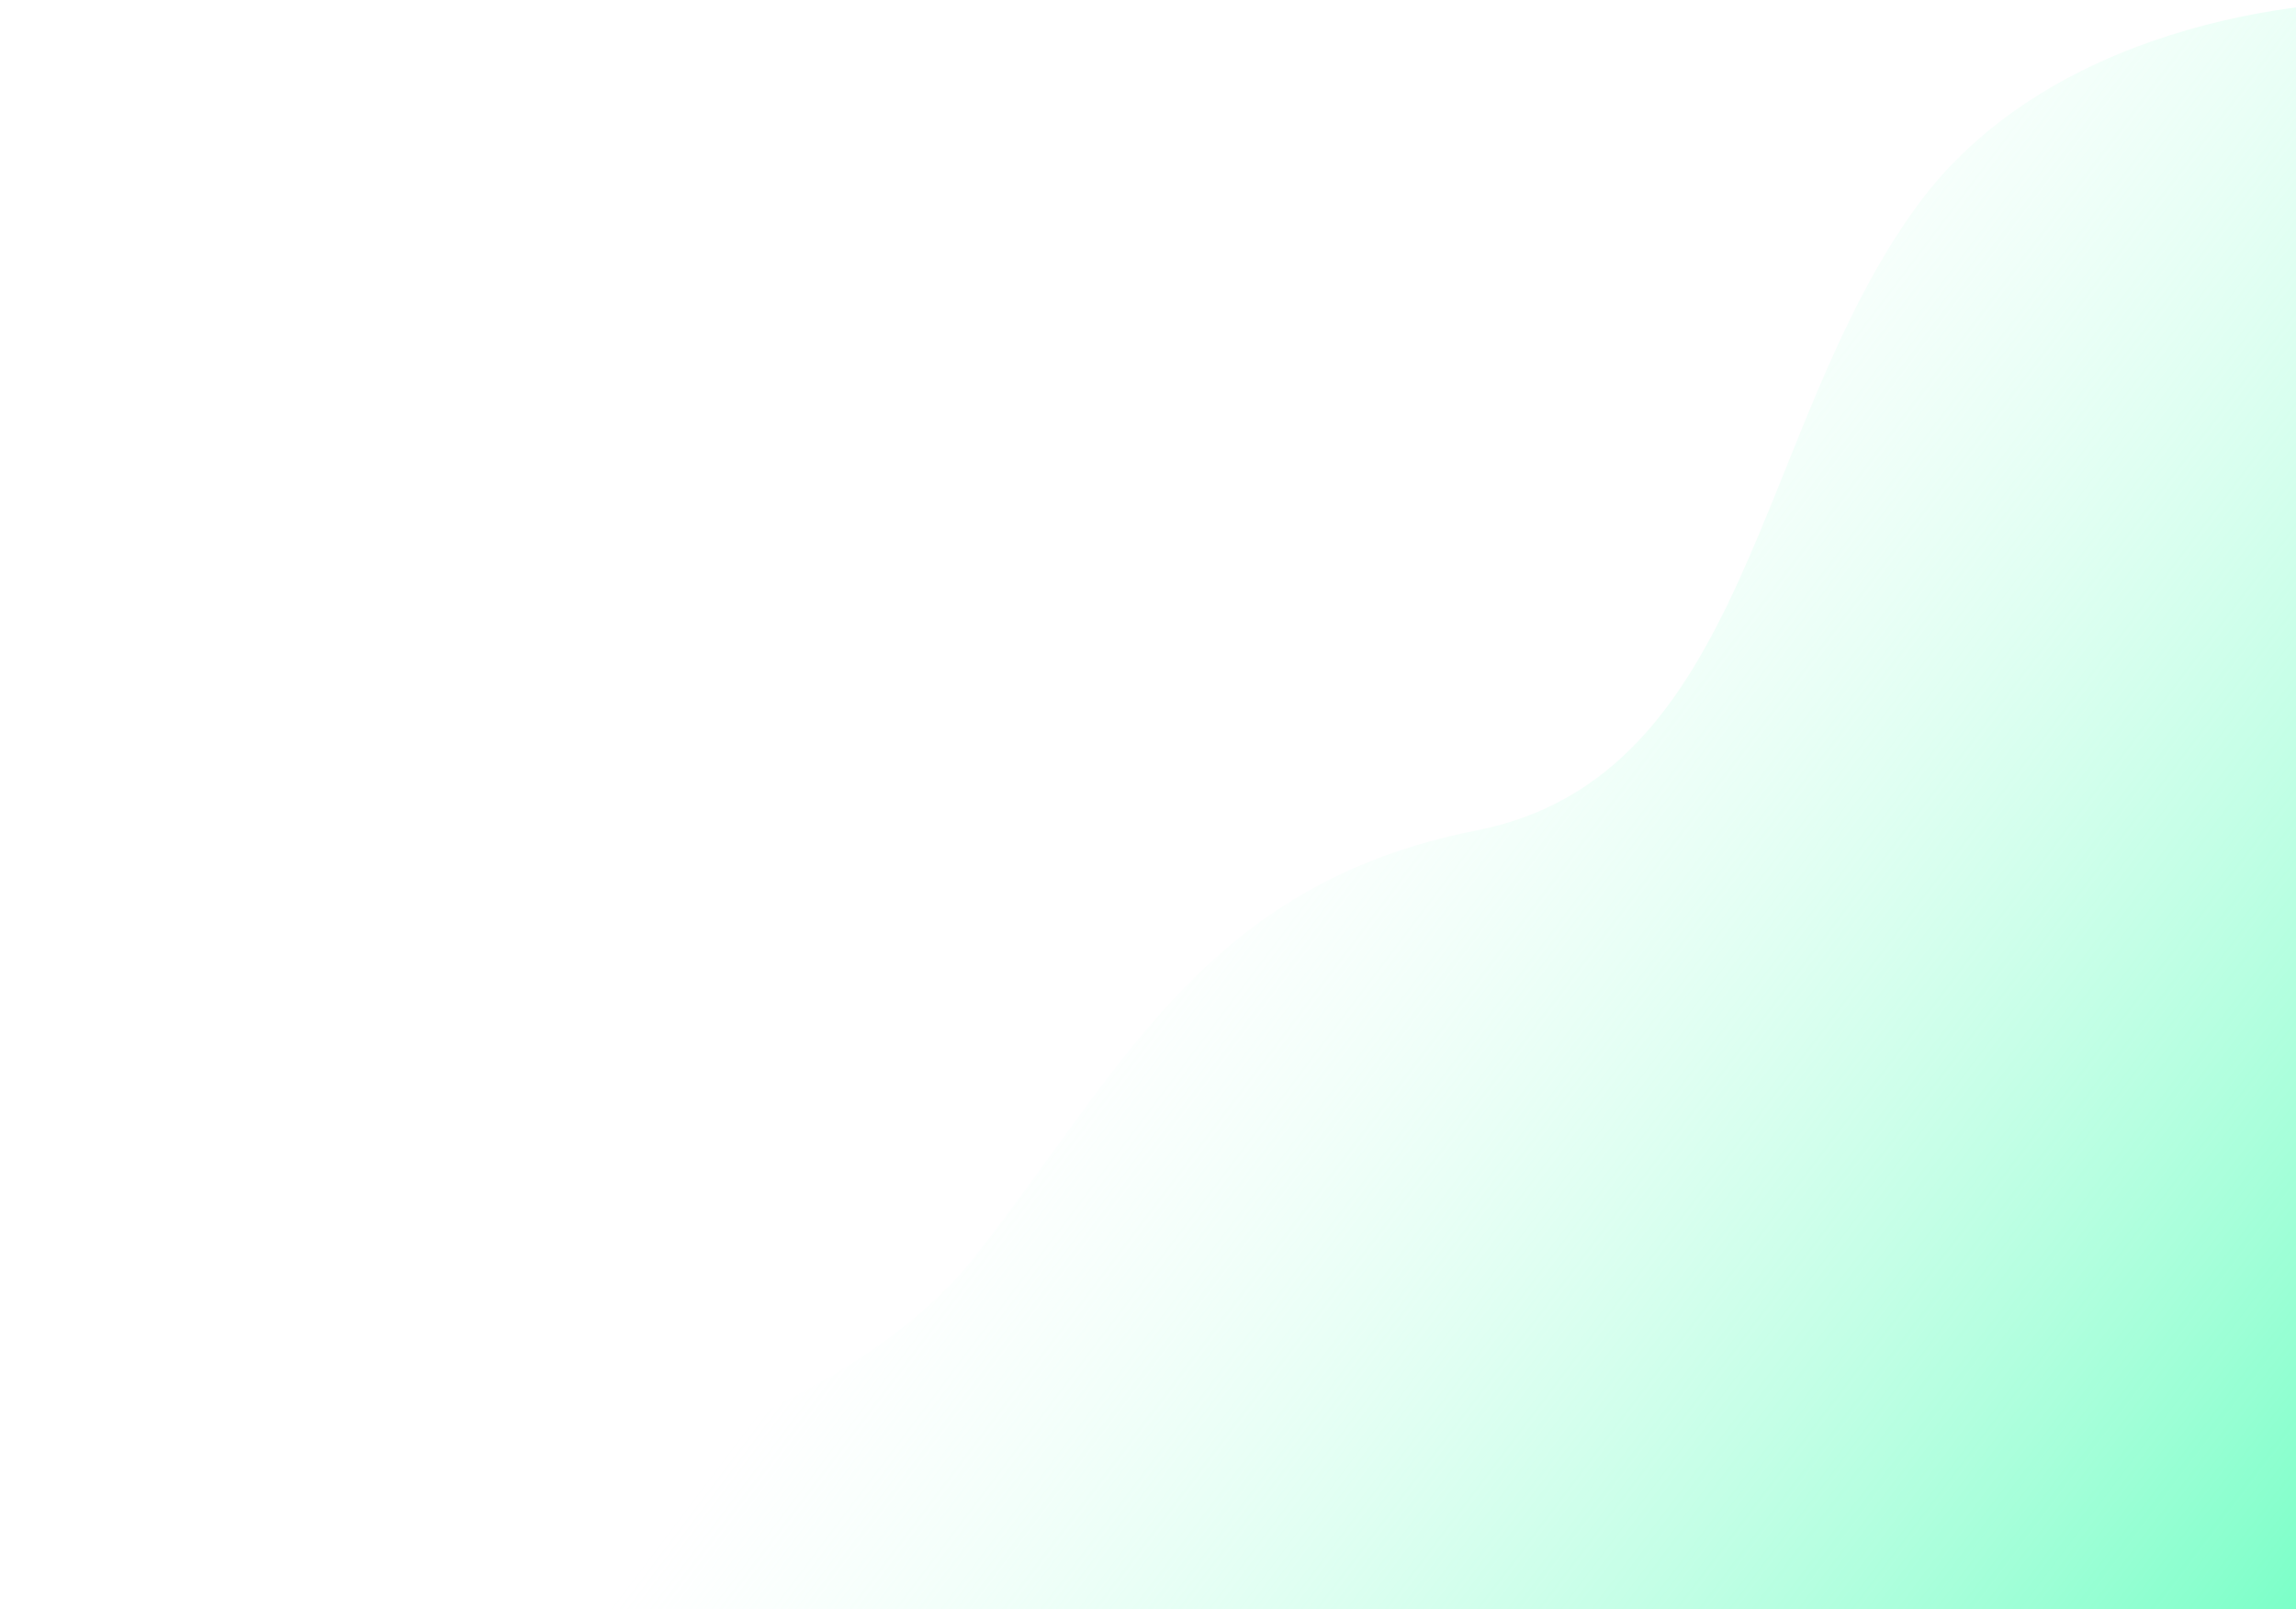 <svg width="769" height="539" viewBox="0 0 769 539" fill="none" xmlns="http://www.w3.org/2000/svg">
<path d="M641.894 69.205C685.475 9.31 770.265 -1.379 807.212 0.763L829.309 558.745L0.126 591.581C3.844 577.011 25.618 543.94 82.973 528.208C154.667 508.543 277.138 483.262 326.217 421.226C375.297 359.19 402.865 296.204 494.486 278.154C586.107 260.103 587.417 144.073 641.894 69.205Z" fill="url(#paint0_linear_586_528)"/>
<defs>
<linearGradient id="paint0_linear_586_528" x1="830.456" y1="574.16" x2="414.122" y2="259.943" gradientUnits="userSpaceOnUse">
<stop stop-color="#58FFB9"/>
<stop offset="1" stop-color="#CAFFE9" stop-opacity="0"/>
</linearGradient>
</defs>
</svg>
